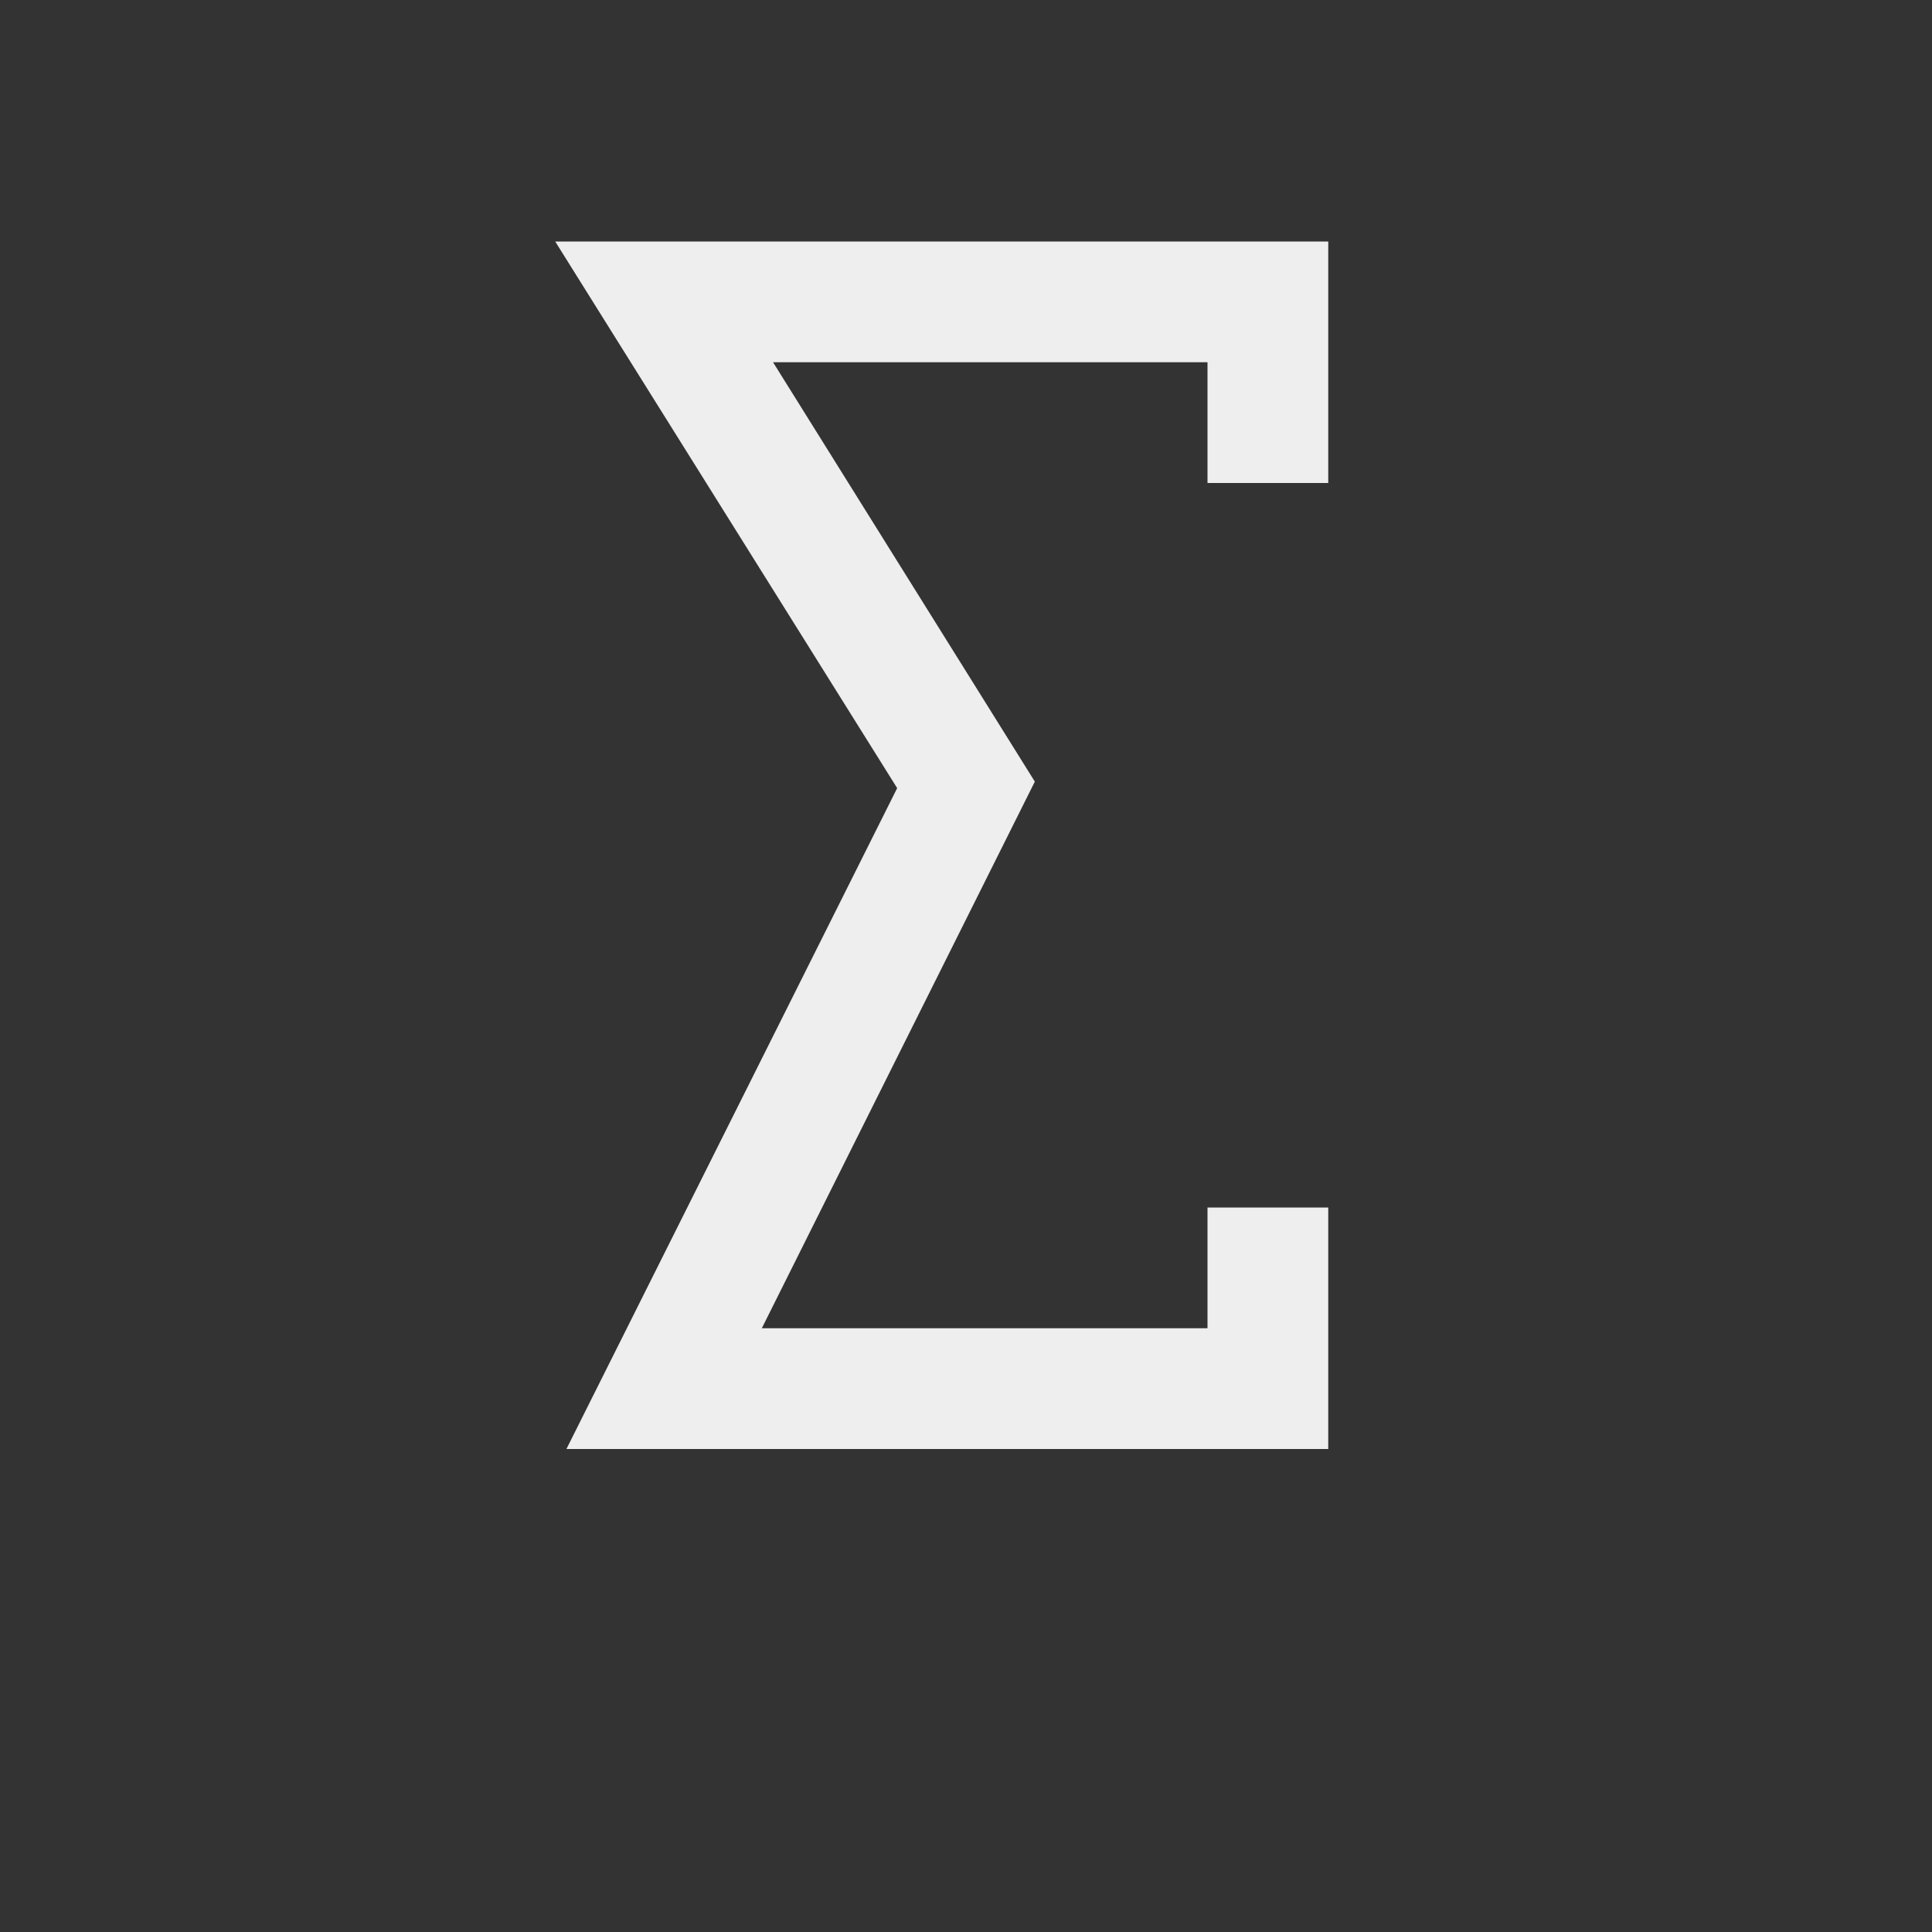 
<svg xmlns="http://www.w3.org/2000/svg" xmlns:xlink="http://www.w3.org/1999/xlink" width="16px" height="16px" viewBox="0 0 16 16" version="1.1">
<rect x="0" y="0" width="16" height="16" fill="#333333" stroke="none"/>
<g id="surface1">
<defs>
  <style id="current-color-scheme" type="text/css">
   .ColorScheme-Text { color:#eeeeee; } .ColorScheme-Highlight { color:#424242; }
  </style>
 </defs>
<path style="fill:currentColor" class="ColorScheme-Text" d="M 4.598 2 L 7.43 6.527 L 4.691 12 L 11 12 L 11 10 L 10 10 L 10 11 L 6.309 11 L 8.57 6.473 L 6.402 3 L 10 3 L 10 4 L 11 4 L 11 2 Z M 4.598 2 "/>
</g>
</svg>
